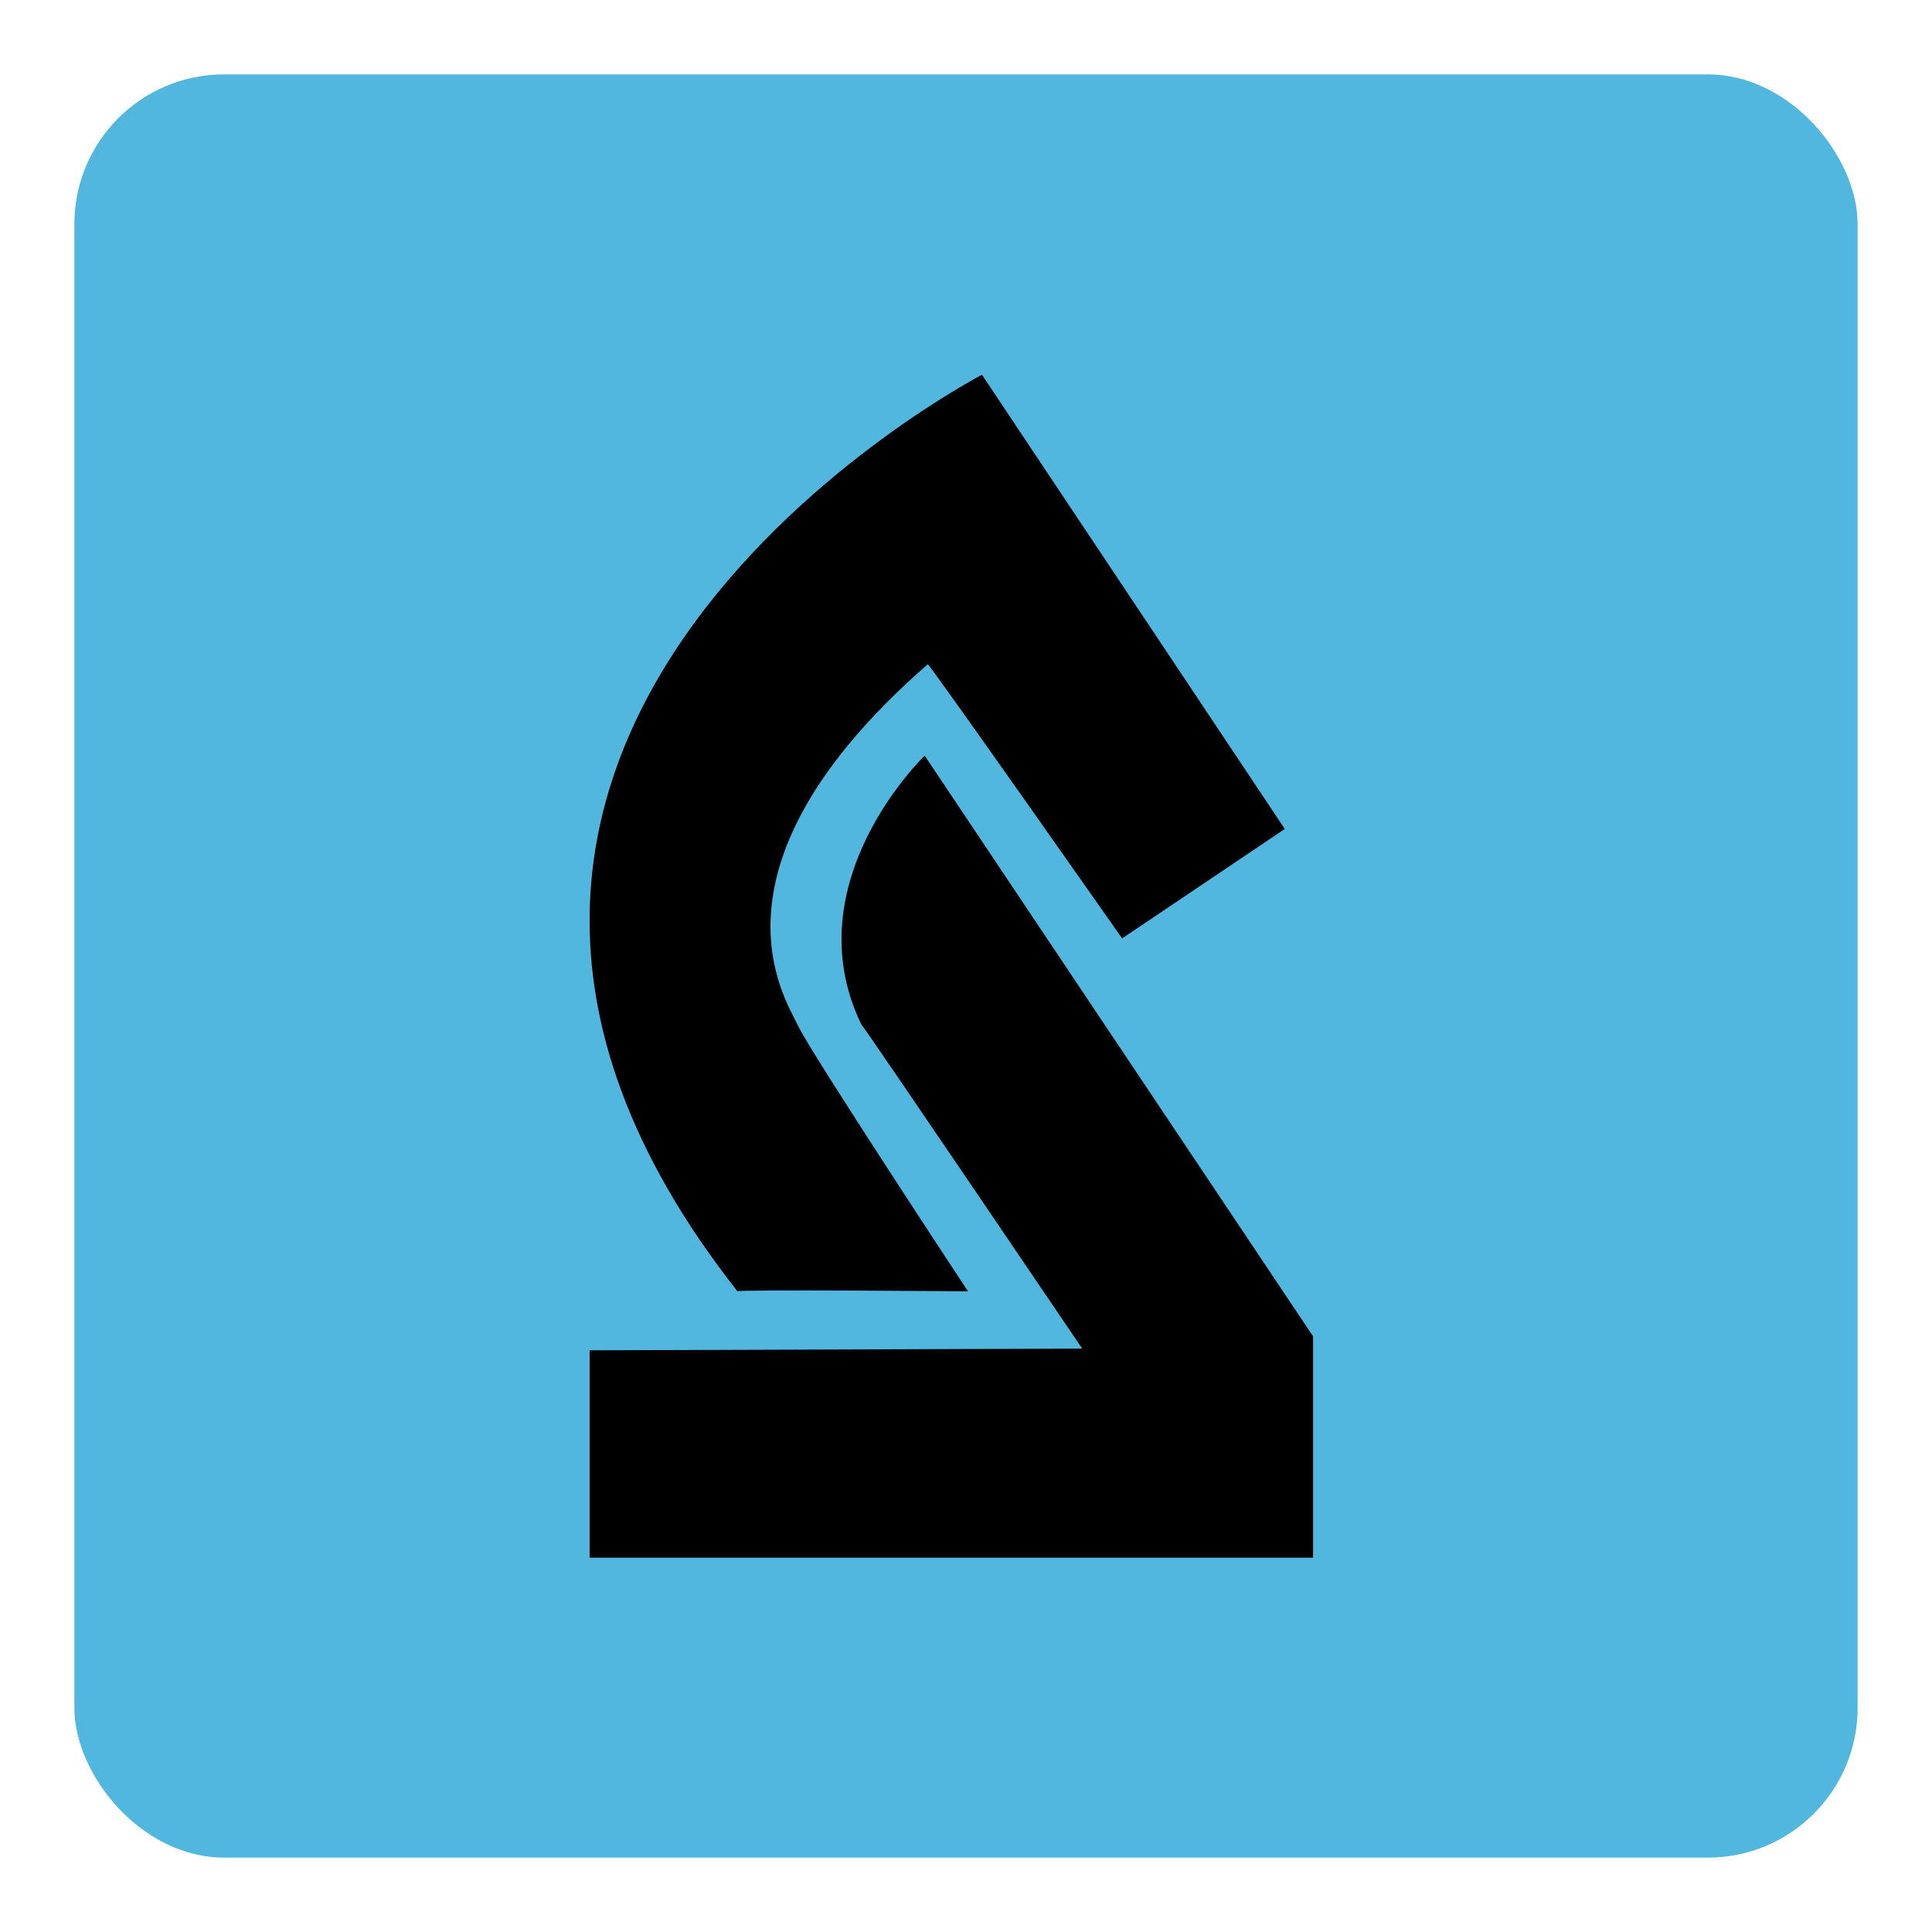 <?xml version="1.0" encoding="UTF-8"?>
<svg id="Layer_1" data-name="Layer 1" xmlns="http://www.w3.org/2000/svg" viewBox="0 0 2000 2000">
  <defs>
    <style>
      .cls-1 {
        fill: #52b7de;
      }
    </style>
  </defs>
  <rect class="cls-1" x="77" y="77" width="1846" height="1846" rx="155" ry="155"/>
  <g>
    <path d="M1330,858.13l-313.46-470.18s-709.51,368.52-253.09,948.84c0-2.12,238.62,0,238.62,0,0,0-163.43-247.8-176.14-275.33-12.71-27.53-105.9-164.14,134.49-373.82,2.12,0,201.2,283.8,201.2,283.8"/>
    <path d="M610.35,1397.85v214.62h748.94v-229.09l-402.06-601.14s-136.61,130.96-65.66,278.16c2.12,1.06,228.74,335.69,228.74,335.69l-509.97,1.76Z"/>
  </g>
</svg>